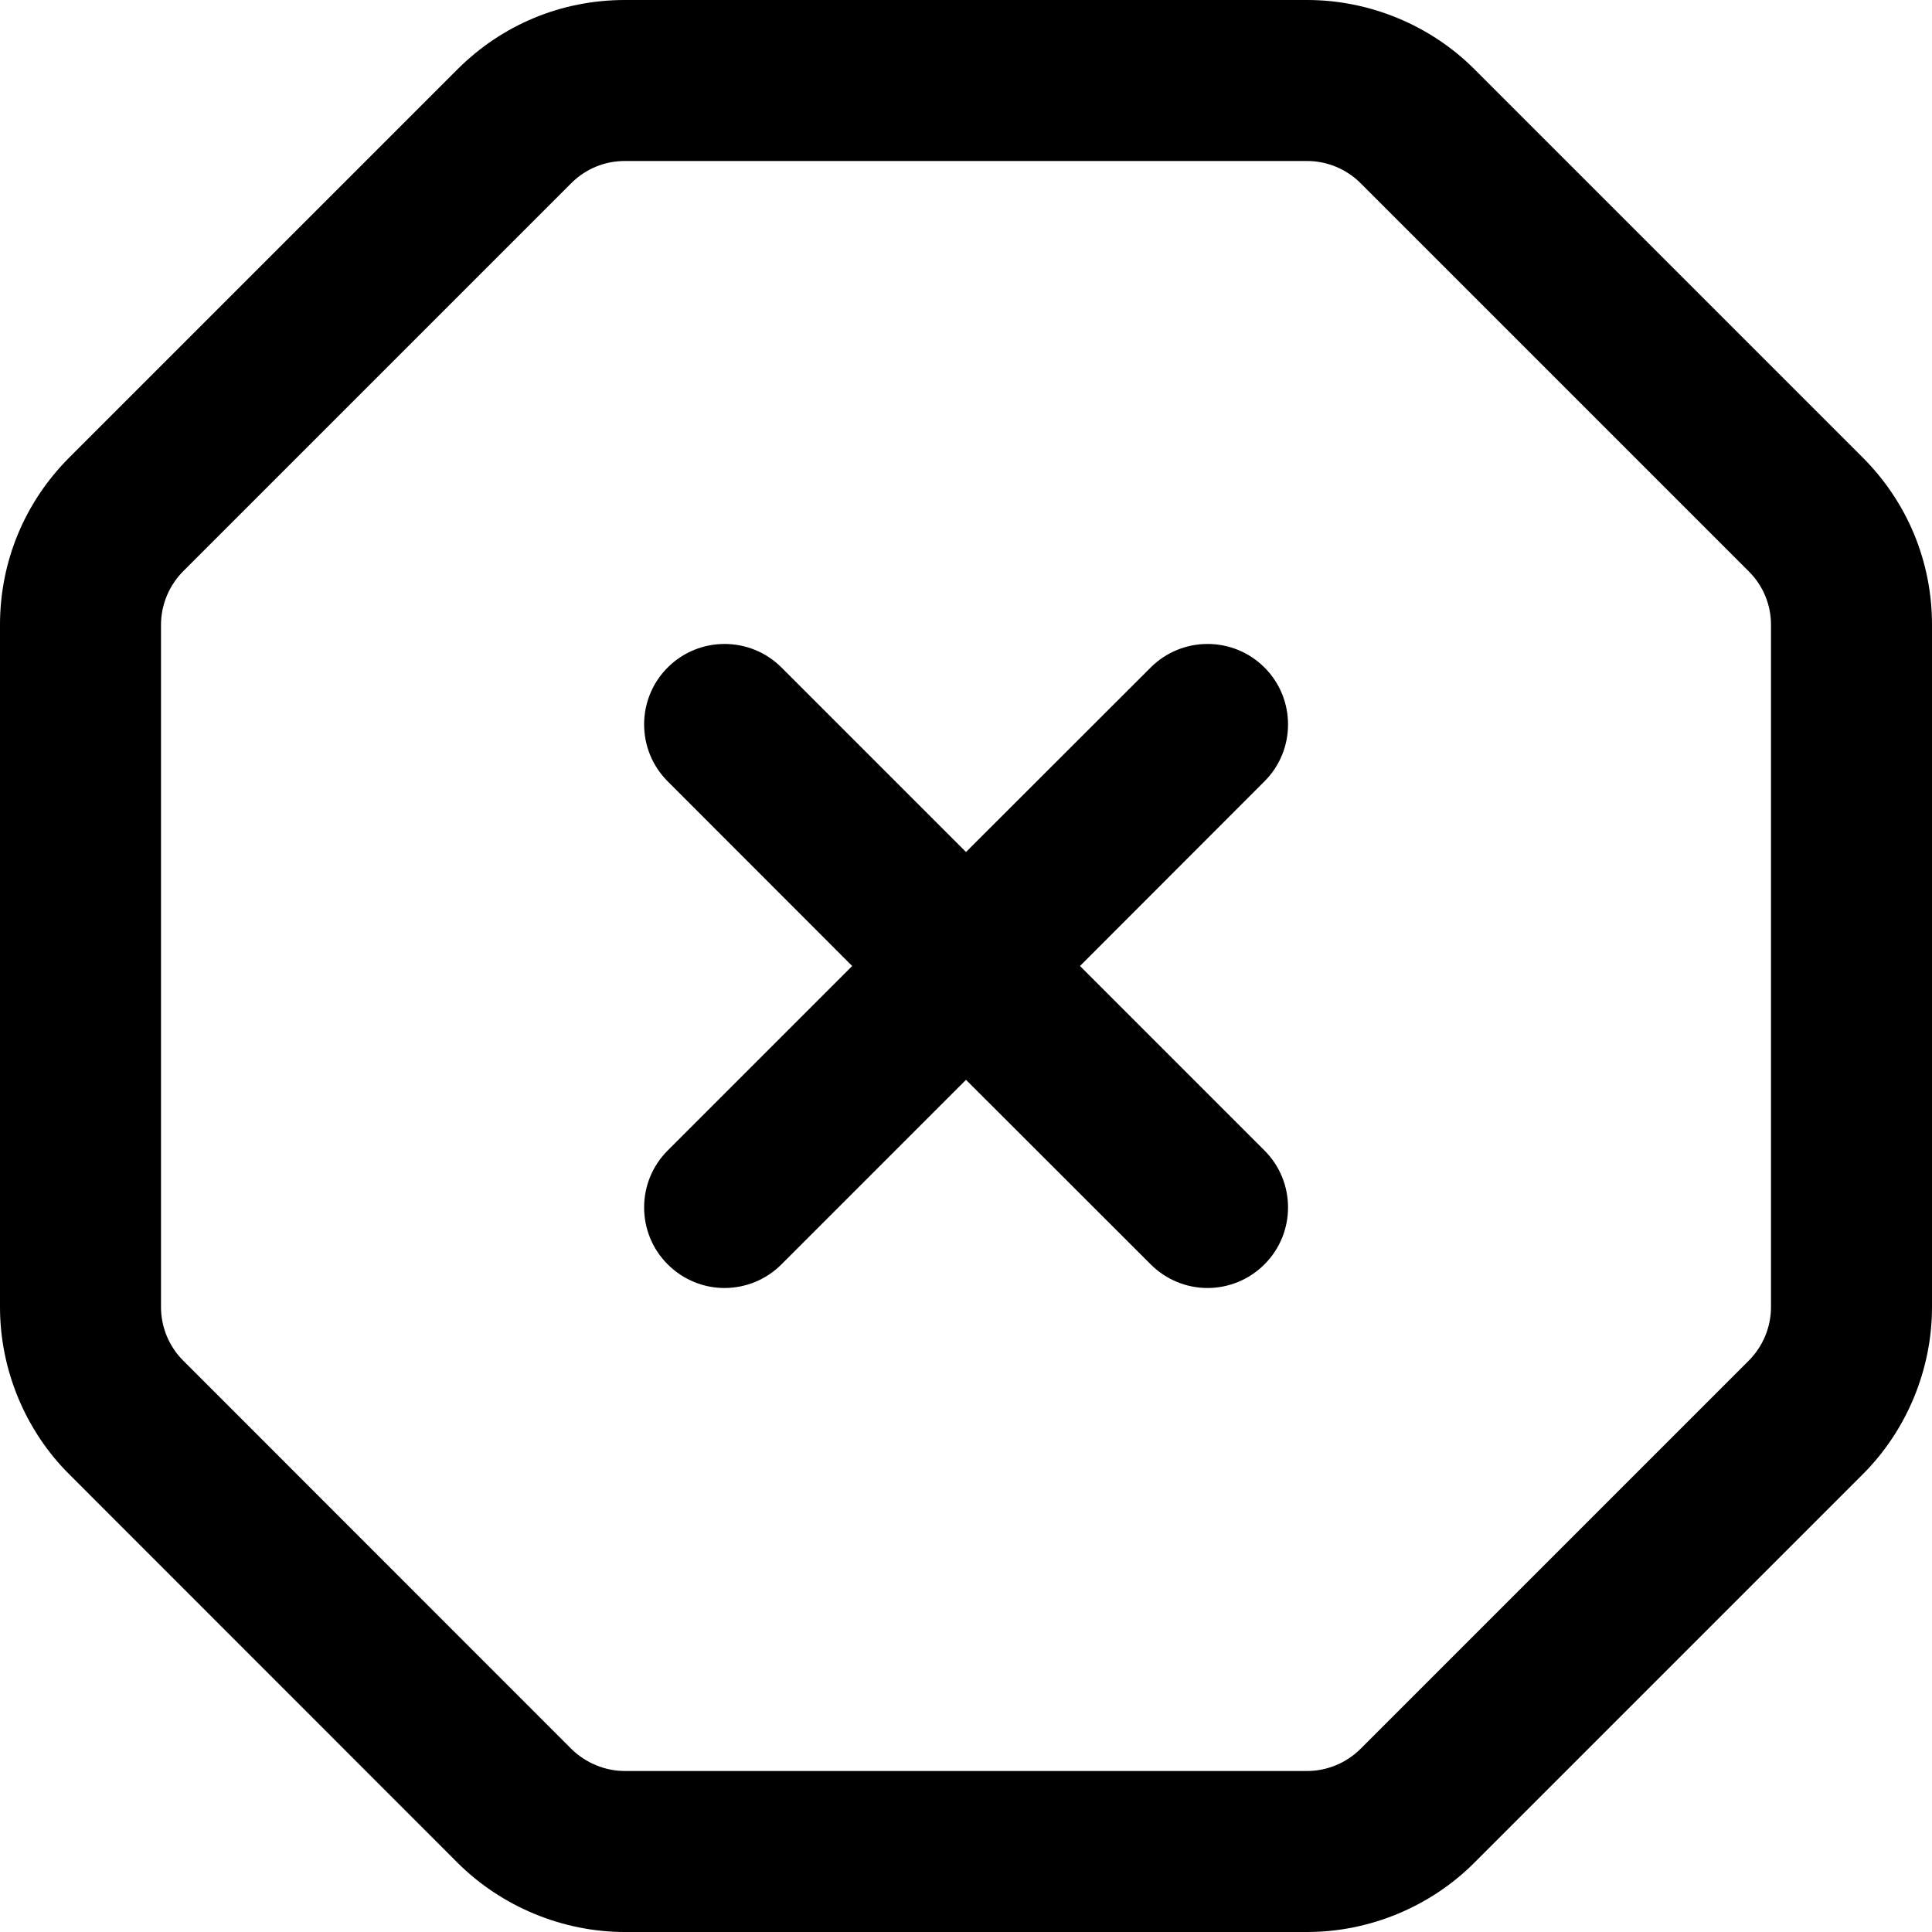 <svg width="12" height="12" viewBox="0 0 12 12" xmlns="http://www.w3.org/2000/svg"><title>alerts-and-notifications/error_12</title><path d="M11 8.119c0 .123-.05.244-.138.332l-2.411 2.411c-.088.088-.209.138-.332.138l-4.238 0c-.124 0-.245-.051-.333-.138l-2.411-2.412C1.05 8.363 1 8.243 1 8.119l0-4.238c0-.124.05-.245.138-.333l2.41-2.41c.089-.089.207-.138.333-.138l4.238 0c.124 0 .244.05.332.138l2.41 2.41c.09.089.139.208.139.333l0 4.238zm.569-5.278c.279.279.431.648.431 1.04l0 4.238c0 .387-.157.766-.431 1.039l-2.411 2.411c-.273.274-.652.431-1.039.431l-4.238 0c-.386 0-.765-.157-1.039-.43L.431 9.158C.157 8.886 0 8.507 0 8.119l0-4.238c0-.393.153-.762.431-1.04l2.41-2.41c.278-.278.647-.431 1.04-.431l4.238 0c.388 0 .767.157 1.04.431l2.41 2.41zM7.854 4.146c-.195-.195-.512-.195-.707 0l-1.147 1.146-1.146-1.146c-.195-.195-.512-.195-.707 0-.195.195-.195.512 0 .707l1.146 1.147-1.146 1.146c-.195.195-.195.512 0 .707.098.098.226.147.353.147.128 0 .256-.049.354-.147l1.146-1.146 1.147 1.146c.098.098.226.147.353.147.128 0 .256-.049.354-.147.195-.195.195-.512 0-.707l-1.146-1.146 1.146-1.147c.195-.195.195-.512 0-.707z" fill="#000" fill-rule="evenodd"/></svg>